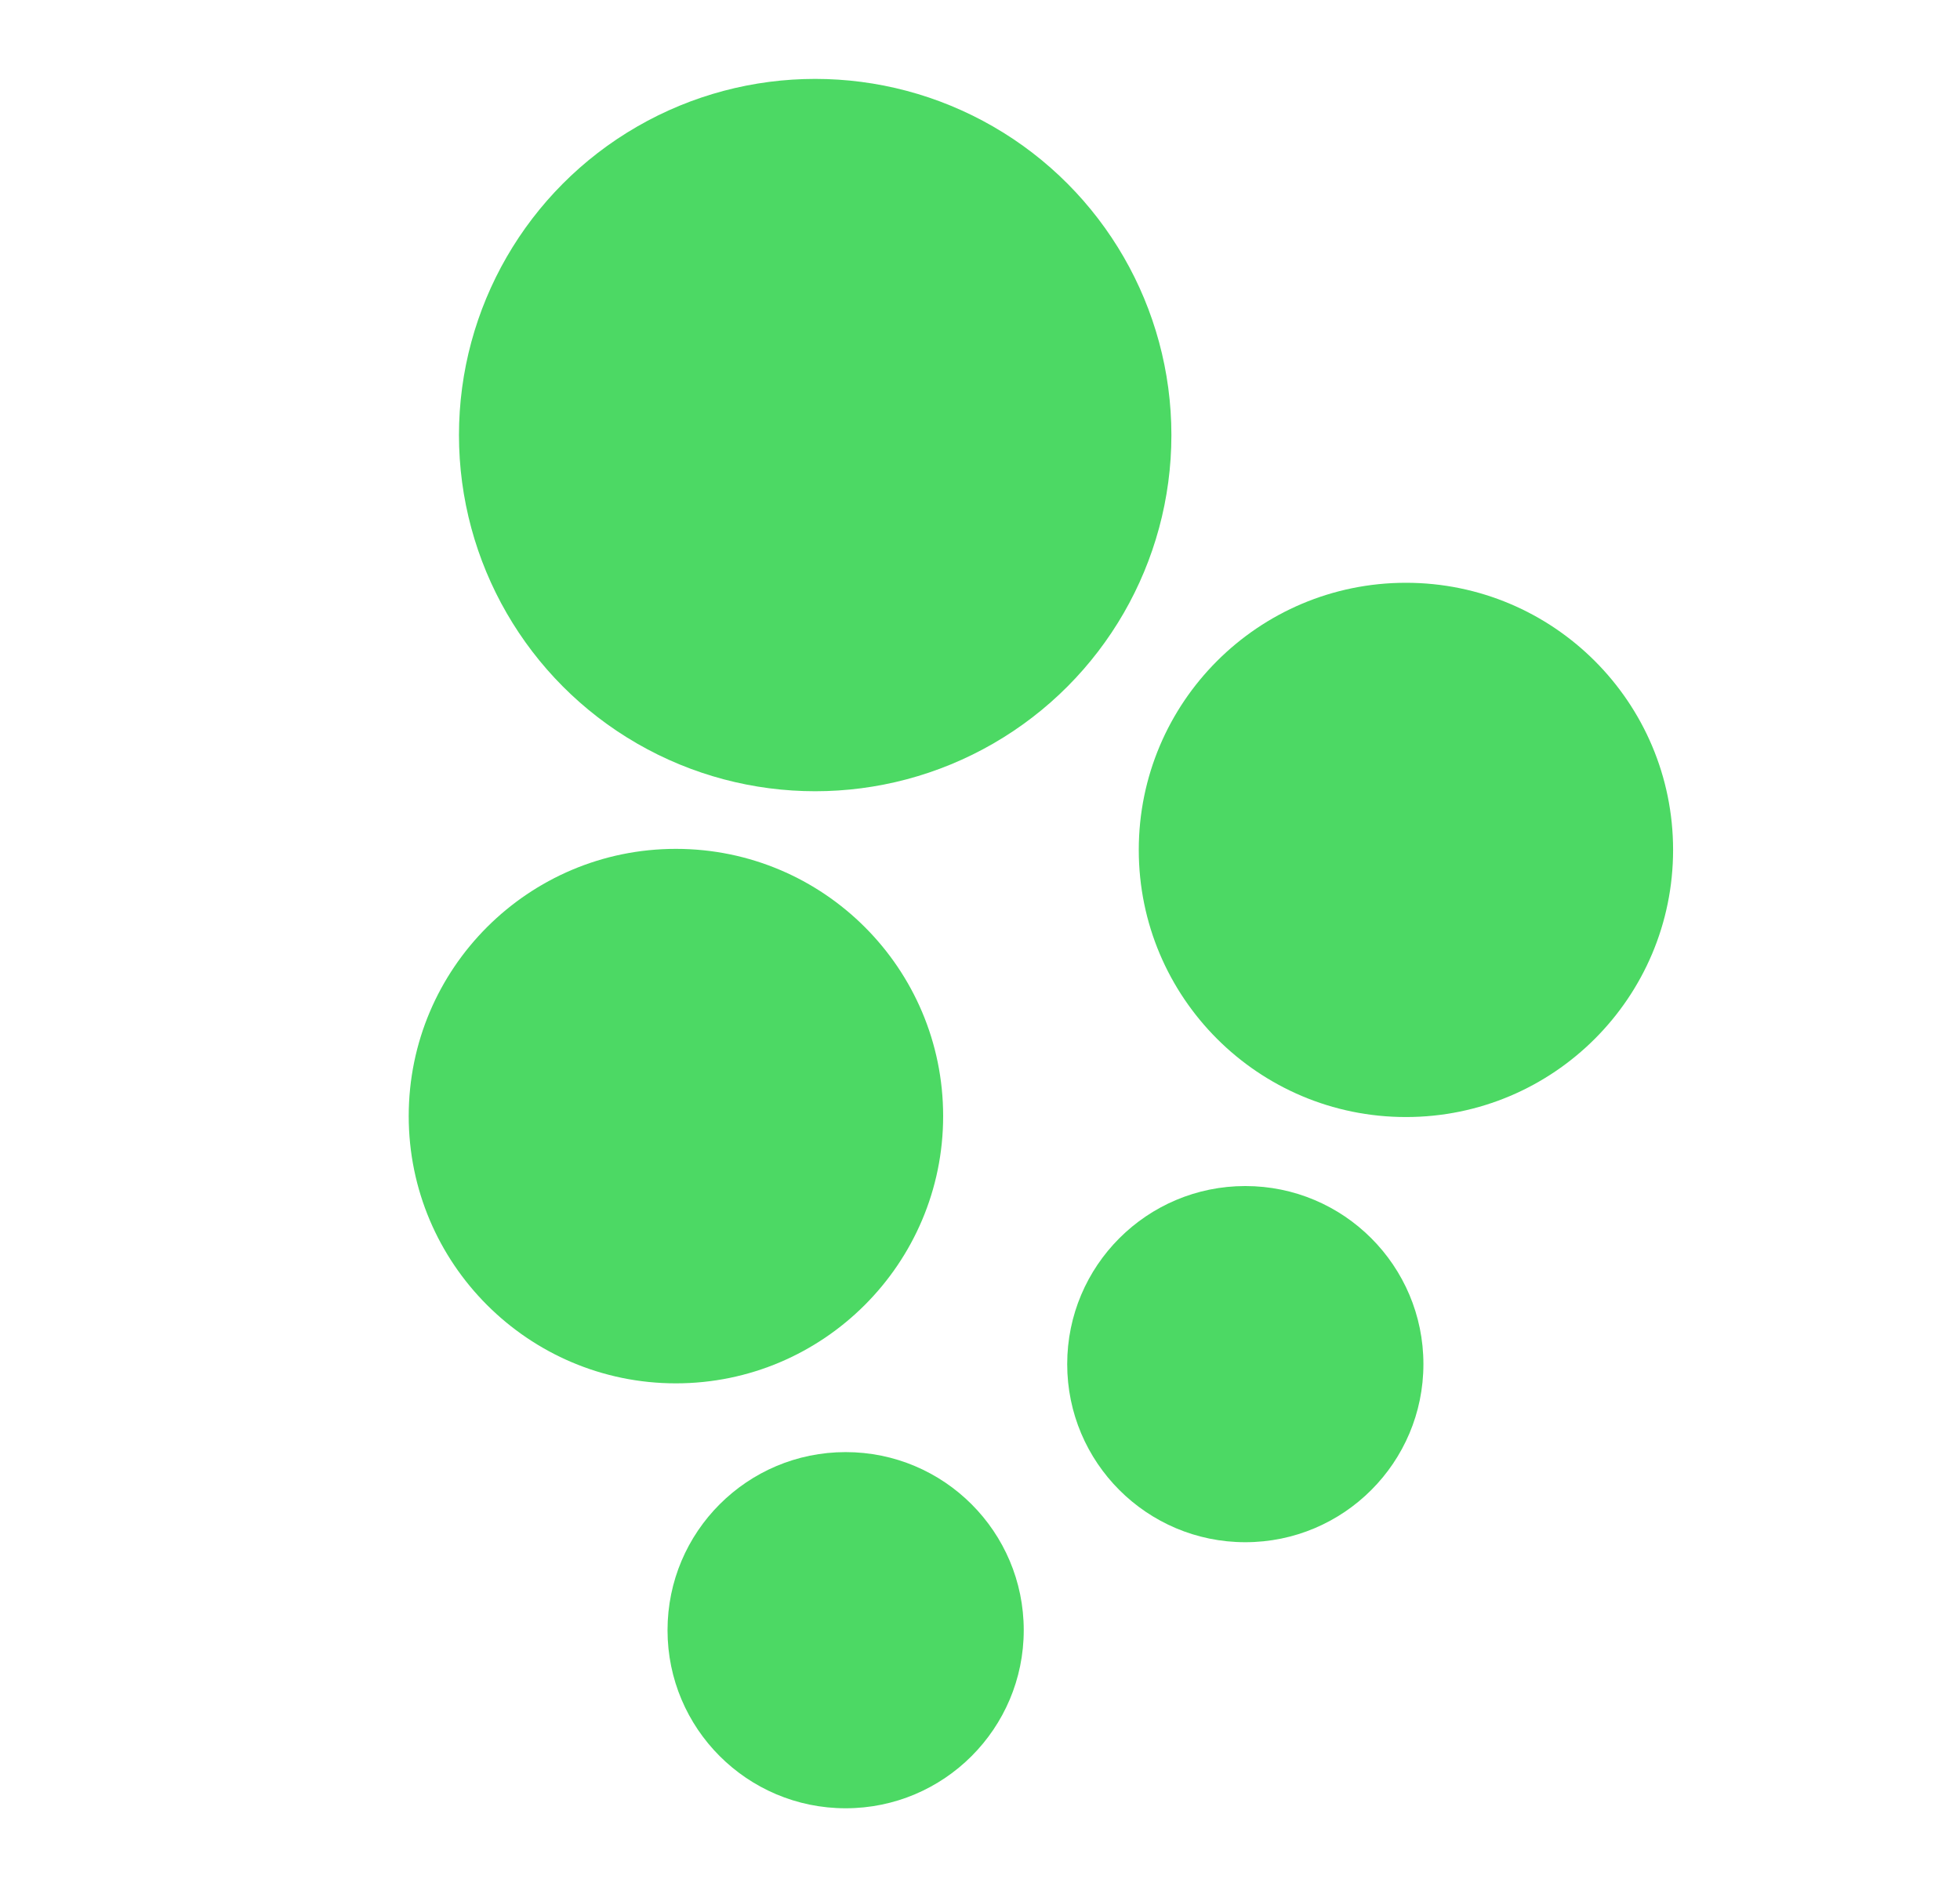 <?xml version="1.0" encoding="UTF-8" standalone="no"?>
<svg
   version="1.1"
   x="0px"
   y="0px"
   viewBox="0 0 104.72 101"
   enable-background="new 0 0 104.72 100"
   xml:space="preserve"
   id="svg22"
   width="104.72"
   height="101"
   xmlns="http://www.w3.org/2000/svg"
   xmlns:svg="http://www.w3.org/2000/svg"><defs
     id="defs26" /><path
     d="m 36.111,45.359 c -7.872,0 -14.274,6.39 -14.274,14.28 0,7.872 6.396,14.28 14.274,14.28 7.878,0 14.28,-6.408 14.28,-14.28 0,-7.89 -6.396,-14.28 -14.28,-14.28 z"
     id="path4"
     style="stroke-width:6;fill:#4cd964;fill-opacity:1" /><circle
     cx="43.554"
     cy="23.248"
     r="19.032"
     id="circle8"
     style="stroke-width:8;fill:#4cd964;fill-opacity:1" /><circle
     cx="75.117"
     cy="45.415"
     r="14.274"
     id="circle10"
     style="stroke-width:6;fill:#4cd964;fill-opacity:1" /><circle
     cx="45.181"
     cy="87.109"
     id="circle12"
     r="9.516"
     style="stroke-width:4;fill:#4cd964;fill-opacity:1" /><circle
     cx="66.535"
     cy="72.892"
     r="9.516"
     id="circle14"
     style="stroke-width:4;fill:#4cd964;fill-opacity:1" /></svg>
